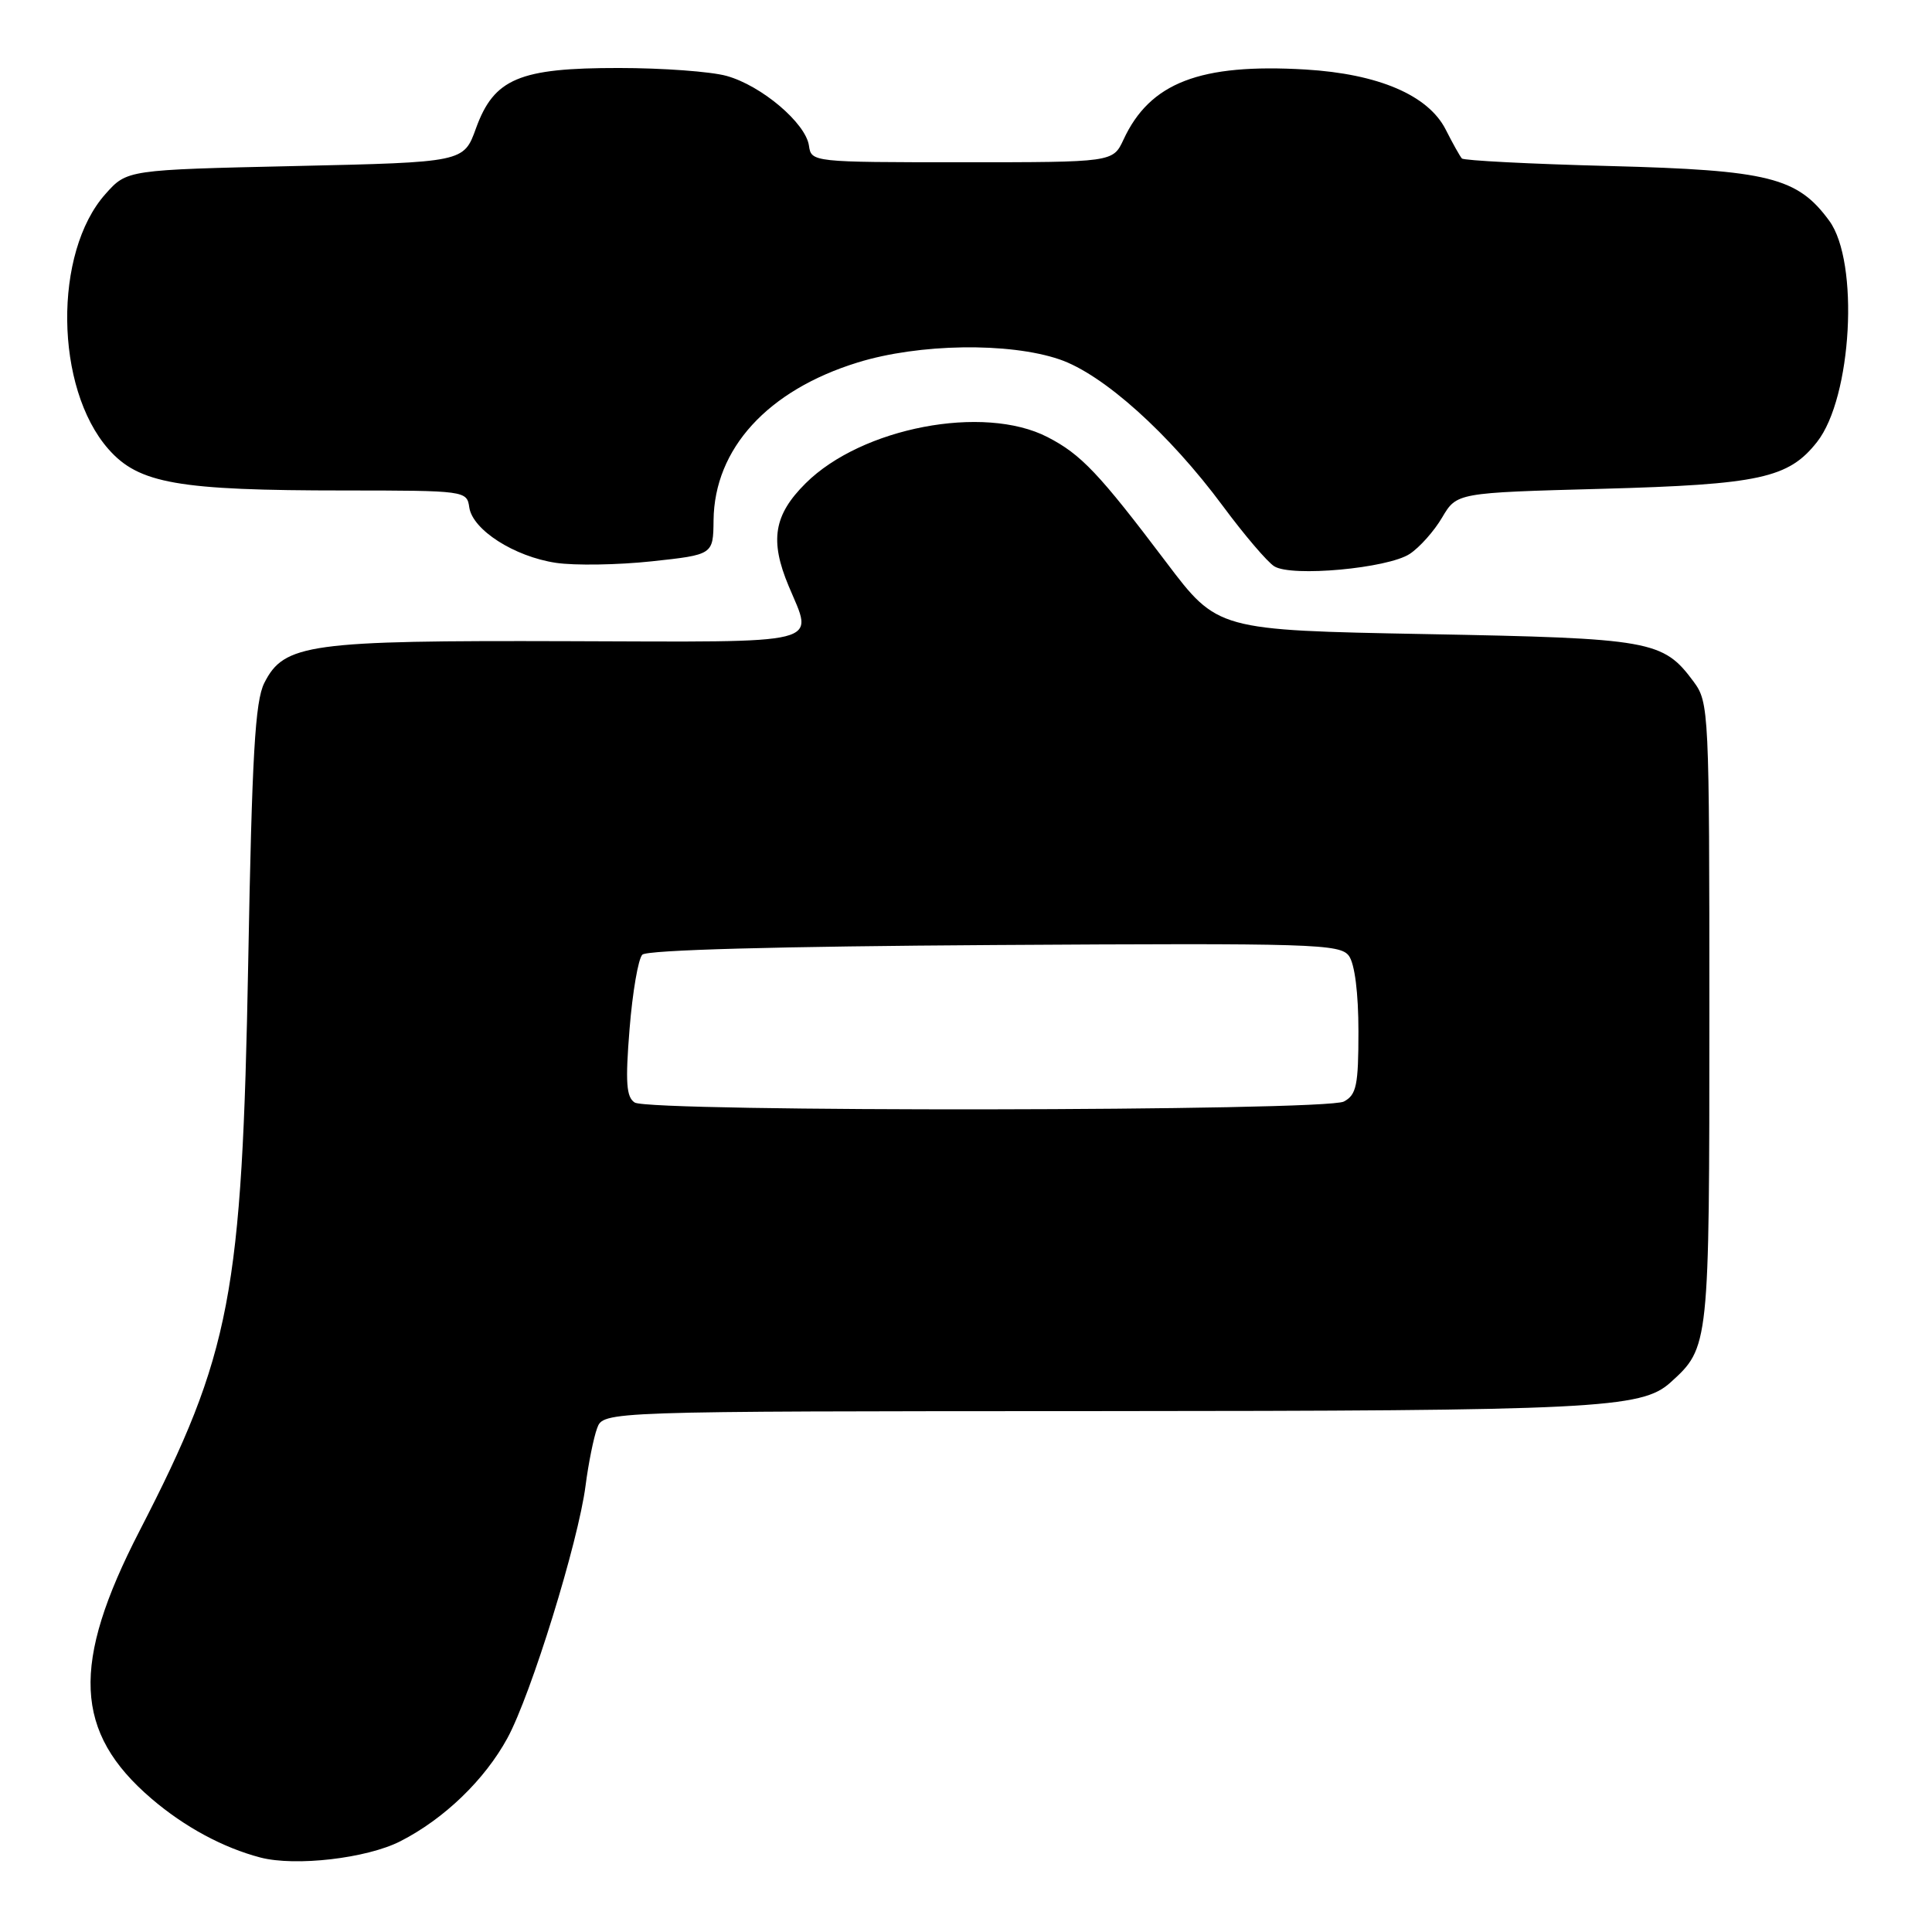 <?xml version="1.0" encoding="UTF-8" standalone="no"?>
<!DOCTYPE svg PUBLIC "-//W3C//DTD SVG 1.1//EN" "http://www.w3.org/Graphics/SVG/1.1/DTD/svg11.dtd" >
<svg xmlns="http://www.w3.org/2000/svg" xmlns:xlink="http://www.w3.org/1999/xlink" version="1.1" viewBox="0 0 256 256">
 <g >
 <path fill="currentColor"
d=" M 53.06 243.97 C 58.86 241.01 64.23 235.83 67.24 230.30 C 70.37 224.54 76.63 204.32 77.59 196.85 C 77.97 193.91 78.66 190.49 79.12 189.25 C 79.95 187.00 79.95 187.00 145.23 186.98 C 211.40 186.95 217.52 186.65 221.34 183.19 C 226.49 178.53 226.50 178.46 226.50 134.32 C 226.50 94.12 226.45 93.08 224.41 90.32 C 220.36 84.85 218.82 84.58 188.92 84.02 C 161.33 83.50 161.33 83.50 154.53 74.50 C 145.63 62.72 143.25 60.20 138.79 57.91 C 130.34 53.56 114.18 56.65 106.75 64.04 C 102.53 68.23 101.97 71.61 104.50 77.65 C 107.80 85.56 109.79 85.07 75.25 84.96 C 40.91 84.85 37.64 85.30 35.02 90.50 C 33.80 92.92 33.39 100.08 32.89 127.50 C 32.08 171.61 30.61 179.33 18.49 202.85 C 9.39 220.50 9.80 229.54 20.07 238.33 C 24.45 242.08 29.55 244.83 34.50 246.13 C 39.15 247.34 48.60 246.25 53.06 243.97 Z  M 186.79 73.40 C 188.09 72.55 190.03 70.38 191.09 68.57 C 193.03 65.29 193.03 65.29 212.26 64.77 C 233.16 64.20 237.00 63.36 240.77 58.56 C 245.40 52.68 246.39 34.73 242.39 29.26 C 238.18 23.50 234.38 22.55 213.33 22.00 C 202.79 21.73 193.96 21.27 193.71 21.00 C 193.46 20.73 192.49 19.00 191.56 17.16 C 189.24 12.61 182.65 9.79 172.97 9.21 C 159.01 8.39 152.37 10.95 148.87 18.50 C 147.47 21.50 147.47 21.50 127.49 21.50 C 107.65 21.50 107.50 21.48 107.19 19.30 C 106.76 16.31 100.90 11.34 96.28 10.06 C 94.20 9.48 87.78 9.01 82.00 9.01 C 68.80 9.00 65.46 10.41 63.07 17.00 C 61.45 21.50 61.45 21.50 39.14 22.00 C 16.83 22.50 16.83 22.50 13.98 25.70 C 7.05 33.46 7.25 51.40 14.36 59.50 C 18.38 64.08 23.56 64.99 45.68 64.99 C 61.62 65.00 61.87 65.03 62.18 67.22 C 62.61 70.21 68.14 73.75 73.67 74.58 C 76.16 74.95 81.86 74.86 86.35 74.38 C 94.50 73.50 94.50 73.50 94.55 68.95 C 94.65 59.45 101.72 51.71 113.65 48.03 C 121.76 45.52 133.70 45.34 140.39 47.62 C 146.17 49.59 154.91 57.43 162.05 67.07 C 164.88 70.89 167.94 74.48 168.85 75.04 C 171.14 76.48 183.88 75.31 186.79 73.40 Z  M 84.10 146.09 C 82.99 145.38 82.85 143.42 83.42 136.35 C 83.81 131.48 84.57 127.05 85.11 126.50 C 85.73 125.87 103.03 125.40 131.79 125.22 C 174.05 124.96 177.58 125.07 178.74 126.66 C 179.51 127.72 180.00 131.59 180.00 136.66 C 180.00 143.81 179.74 145.07 178.07 145.96 C 175.65 147.26 86.13 147.37 84.10 146.09 Z "/>
</g>
</svg>